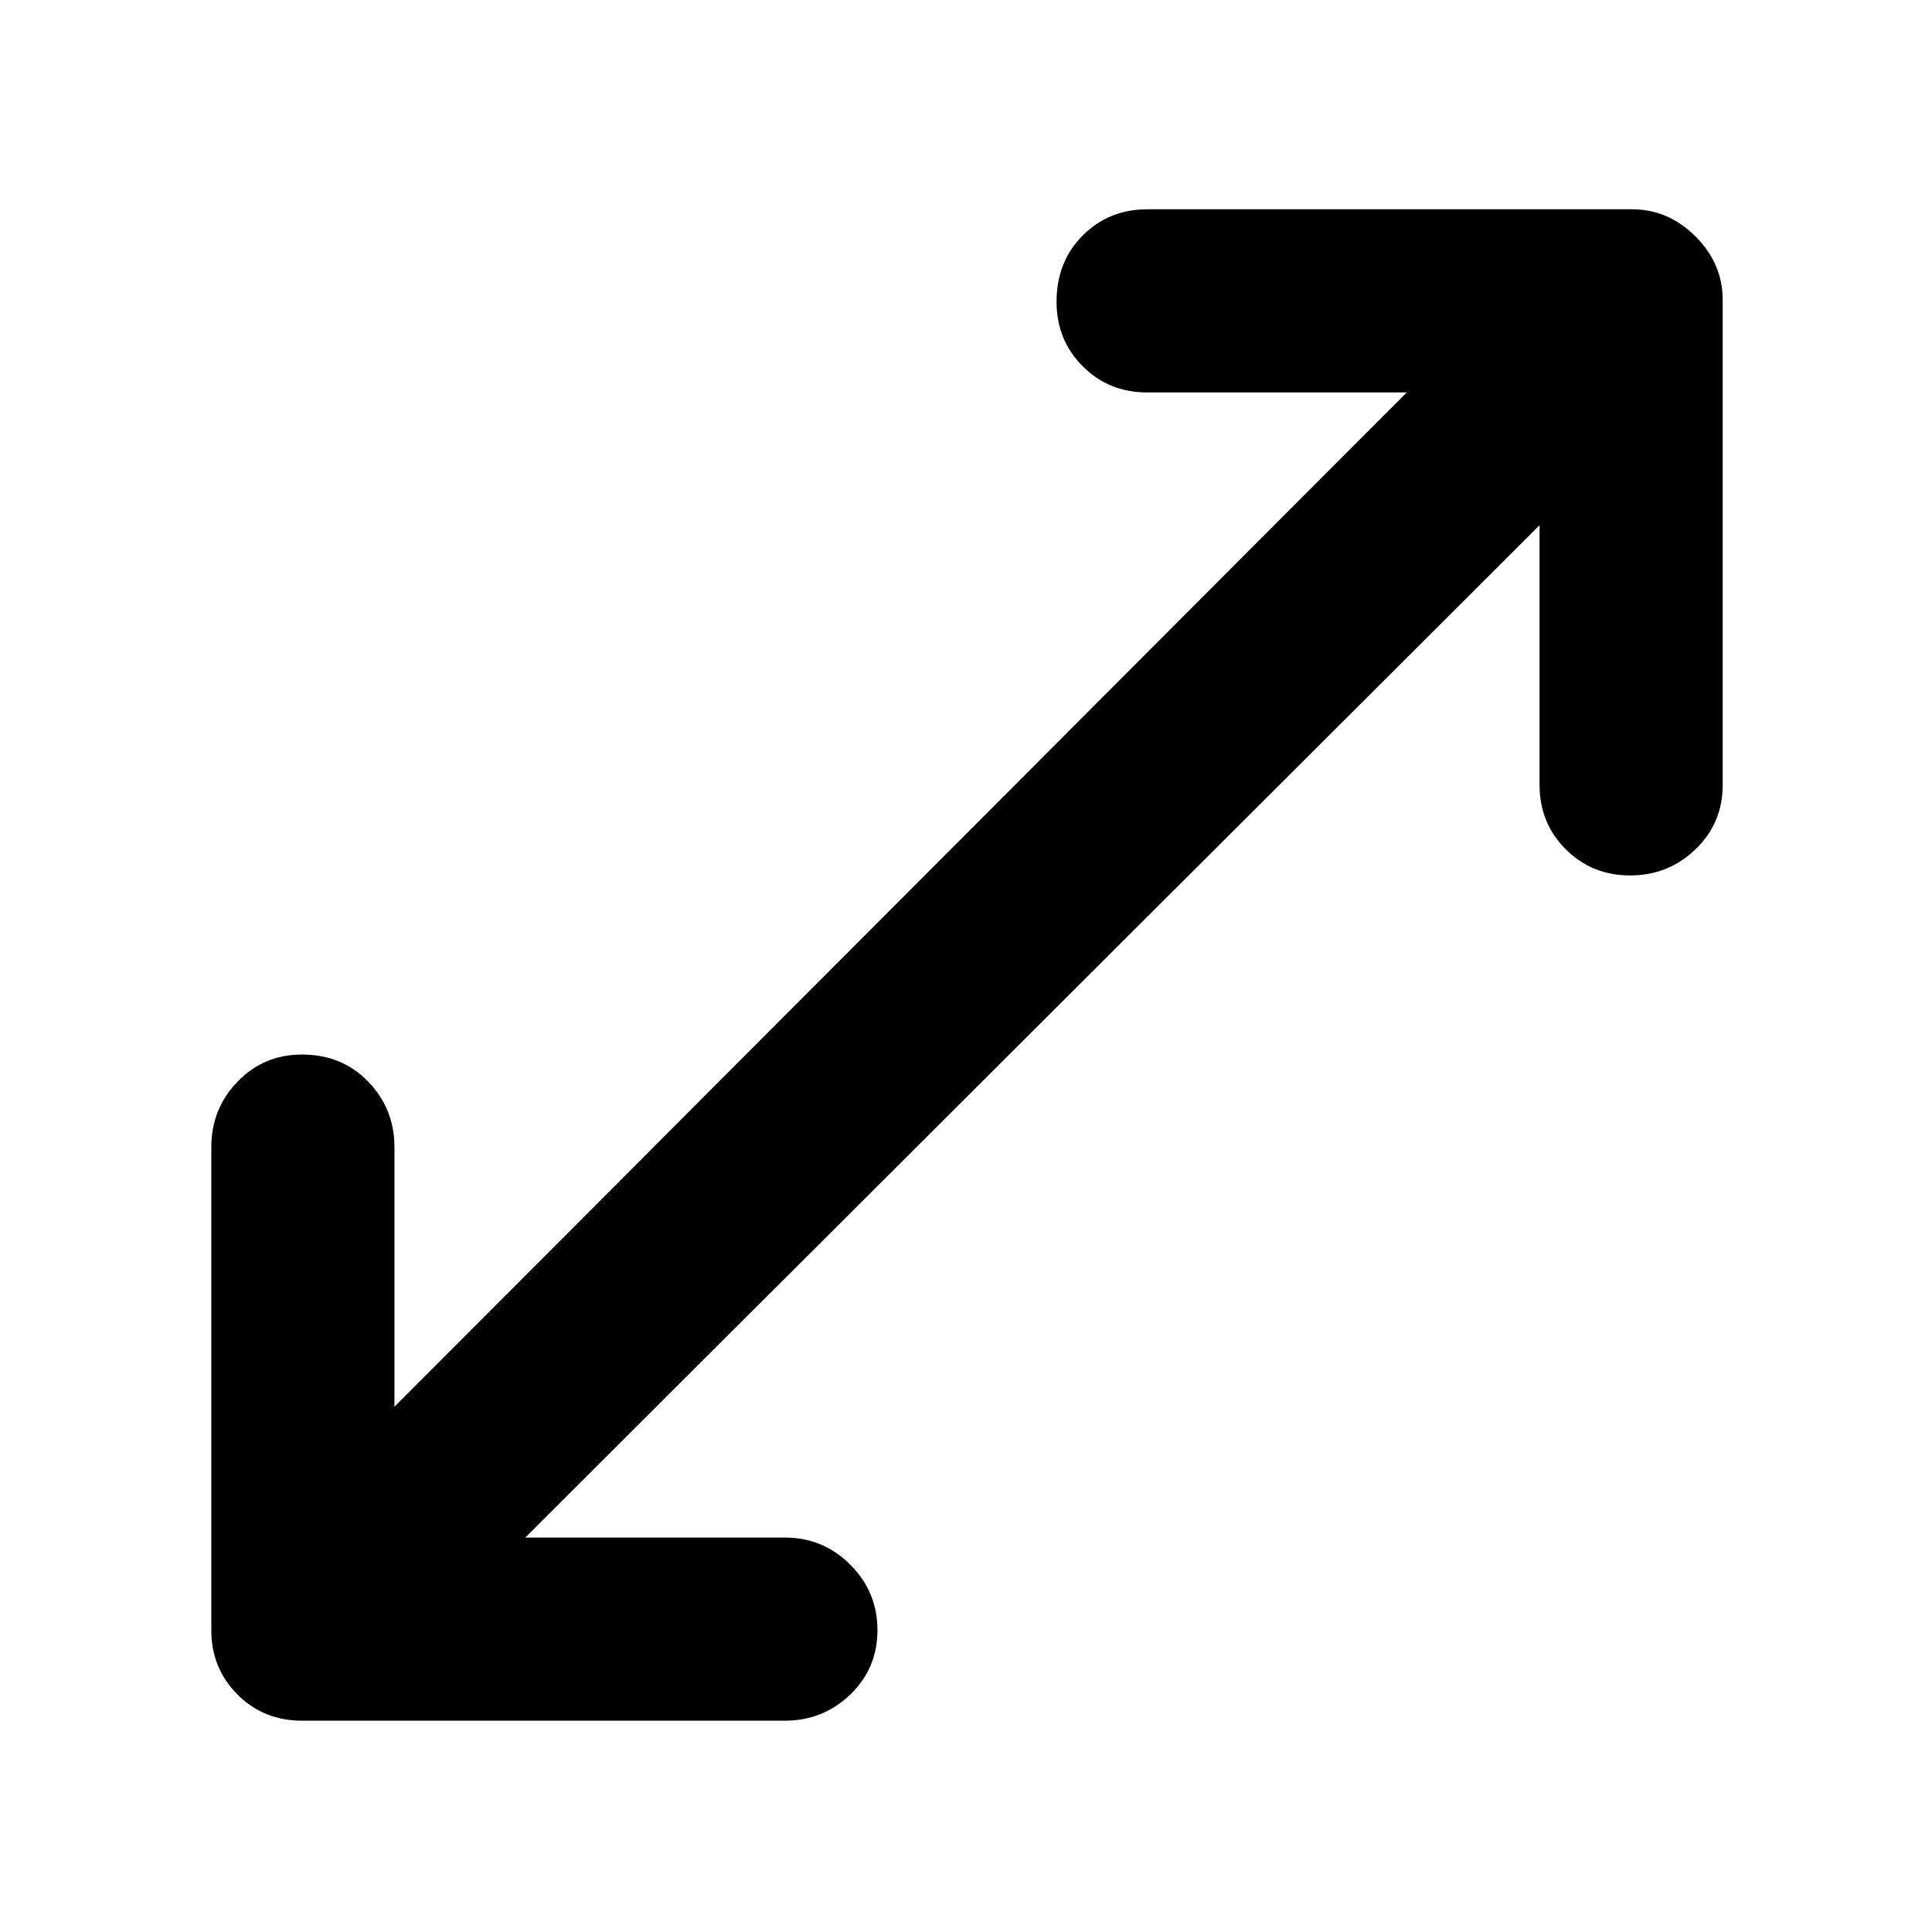 <svg xmlns="http://www.w3.org/2000/svg" height="48" width="48"><path d="M7.5 42.75Q6.55 42.75 5.9 42.1Q5.25 41.45 5.25 40.5V28.5Q5.25 27.55 5.9 26.875Q6.55 26.2 7.5 26.2Q8.5 26.2 9.15 26.875Q9.8 27.55 9.8 28.5V34.95L34.95 9.75H28.5Q27.55 9.75 26.9 9.1Q26.25 8.45 26.25 7.5Q26.25 6.5 26.9 5.85Q27.55 5.2 28.5 5.2H40.55Q41.45 5.2 42.125 5.875Q42.8 6.55 42.8 7.45V19.5Q42.8 20.45 42.125 21.1Q41.45 21.75 40.5 21.75Q39.55 21.75 38.9 21.1Q38.25 20.45 38.25 19.5V13.05L13.05 38.2H19.5Q20.45 38.2 21.125 38.875Q21.8 39.55 21.8 40.5Q21.8 41.45 21.125 42.1Q20.45 42.75 19.5 42.75Z"/></svg>